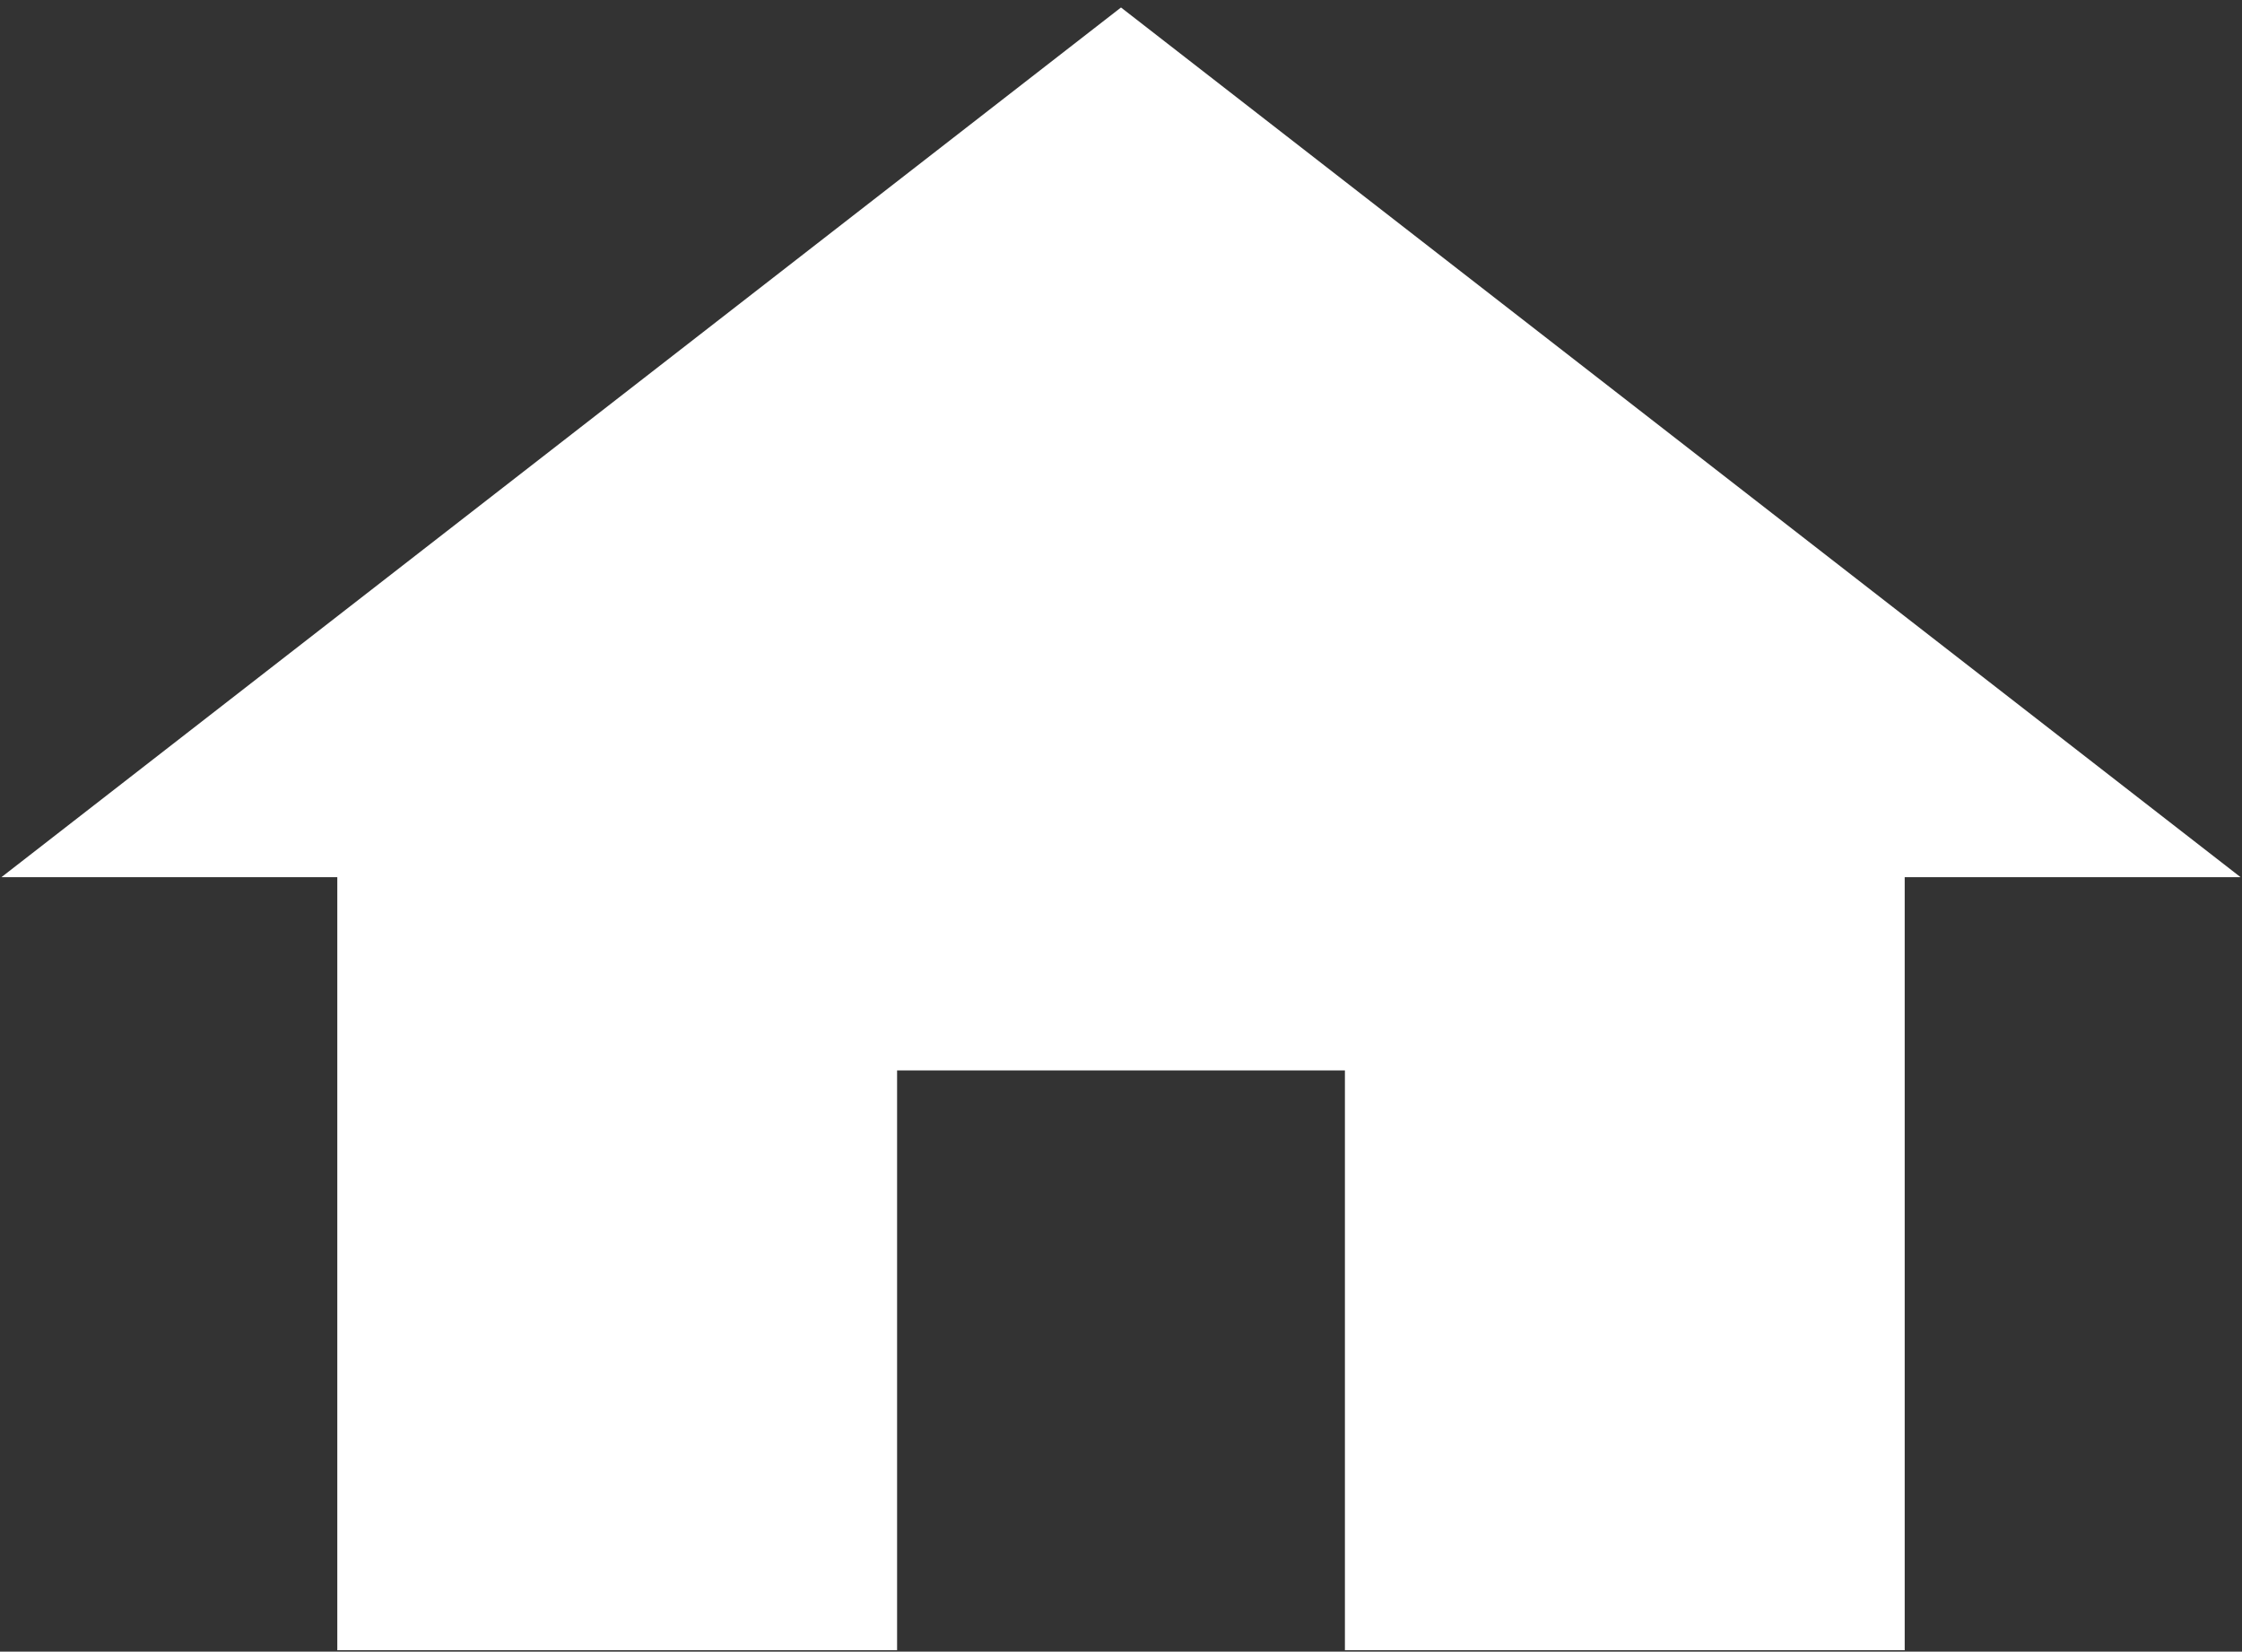 <svg width="262" height="193" viewBox="0 0 262 193" fill="none" xmlns="http://www.w3.org/2000/svg">
<rect x="0" y="0" width="262" height="193" fill="#333333" stroke="none"/>
<path d="M104.833 192.833V125.083H157.167V192.833H222.583V102.5H261.833L131 0.875L0.167 102.5H39.417V192.833H104.833Z" fill="white"/>
</svg>
